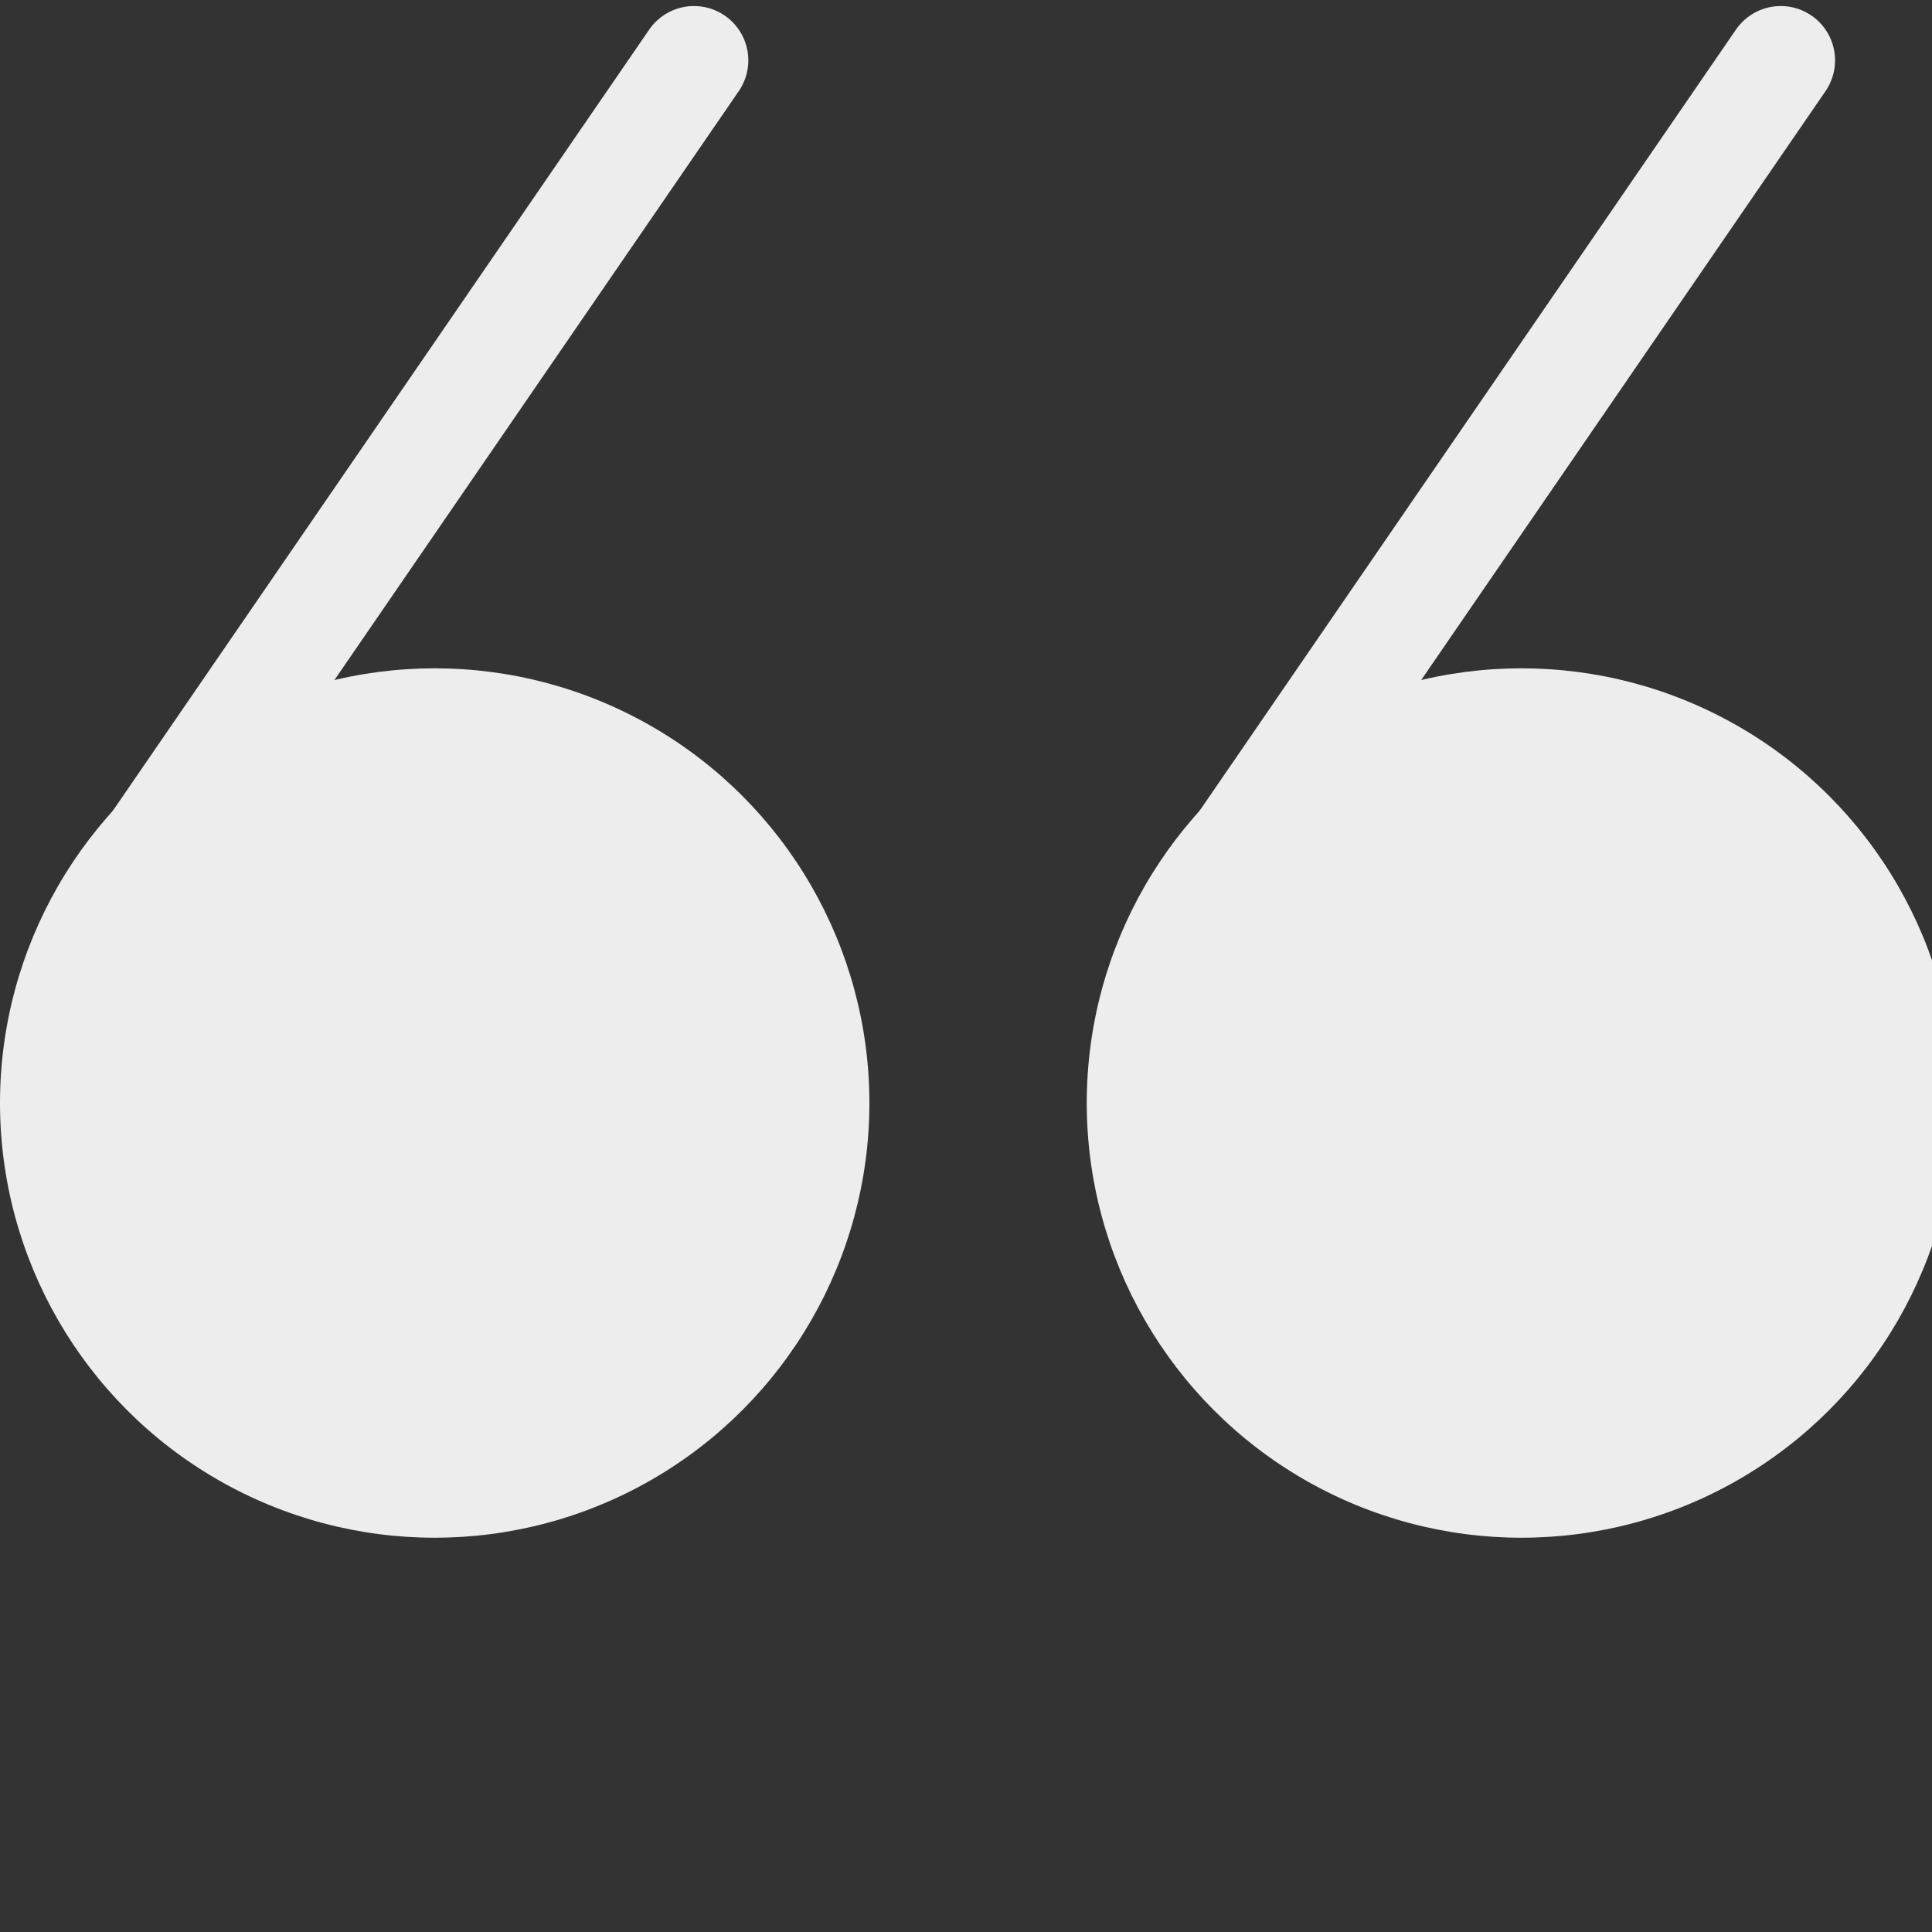 <svg xmlns="http://www.w3.org/2000/svg" width="64" height="64" viewBox="0 0 64 64">
    <rect x="0" y="0" width="64" height="64" fill="#333333" stroke="none"/>
    <g fill="#EDEDED" fill-rule="evenodd">
        <g transform="translate(0 2)">
            <circle cx="14.4" cy="34.539" r="14.4"/>
            <path stroke="#EDEDED" stroke-linecap="round" stroke-linejoin="round" stroke-width="3.6" d="M22.989 0L3.6 28.239"/>
        </g>
        <g transform="translate(36 2)">
            <circle cx="14.4" cy="34.539" r="14.4"/>
            <path stroke="#EDEDED" stroke-linecap="round" stroke-linejoin="round" stroke-width="3.6" d="M22.989 0L3.6 28.239"/>
        </g>
    </g>
</svg>
